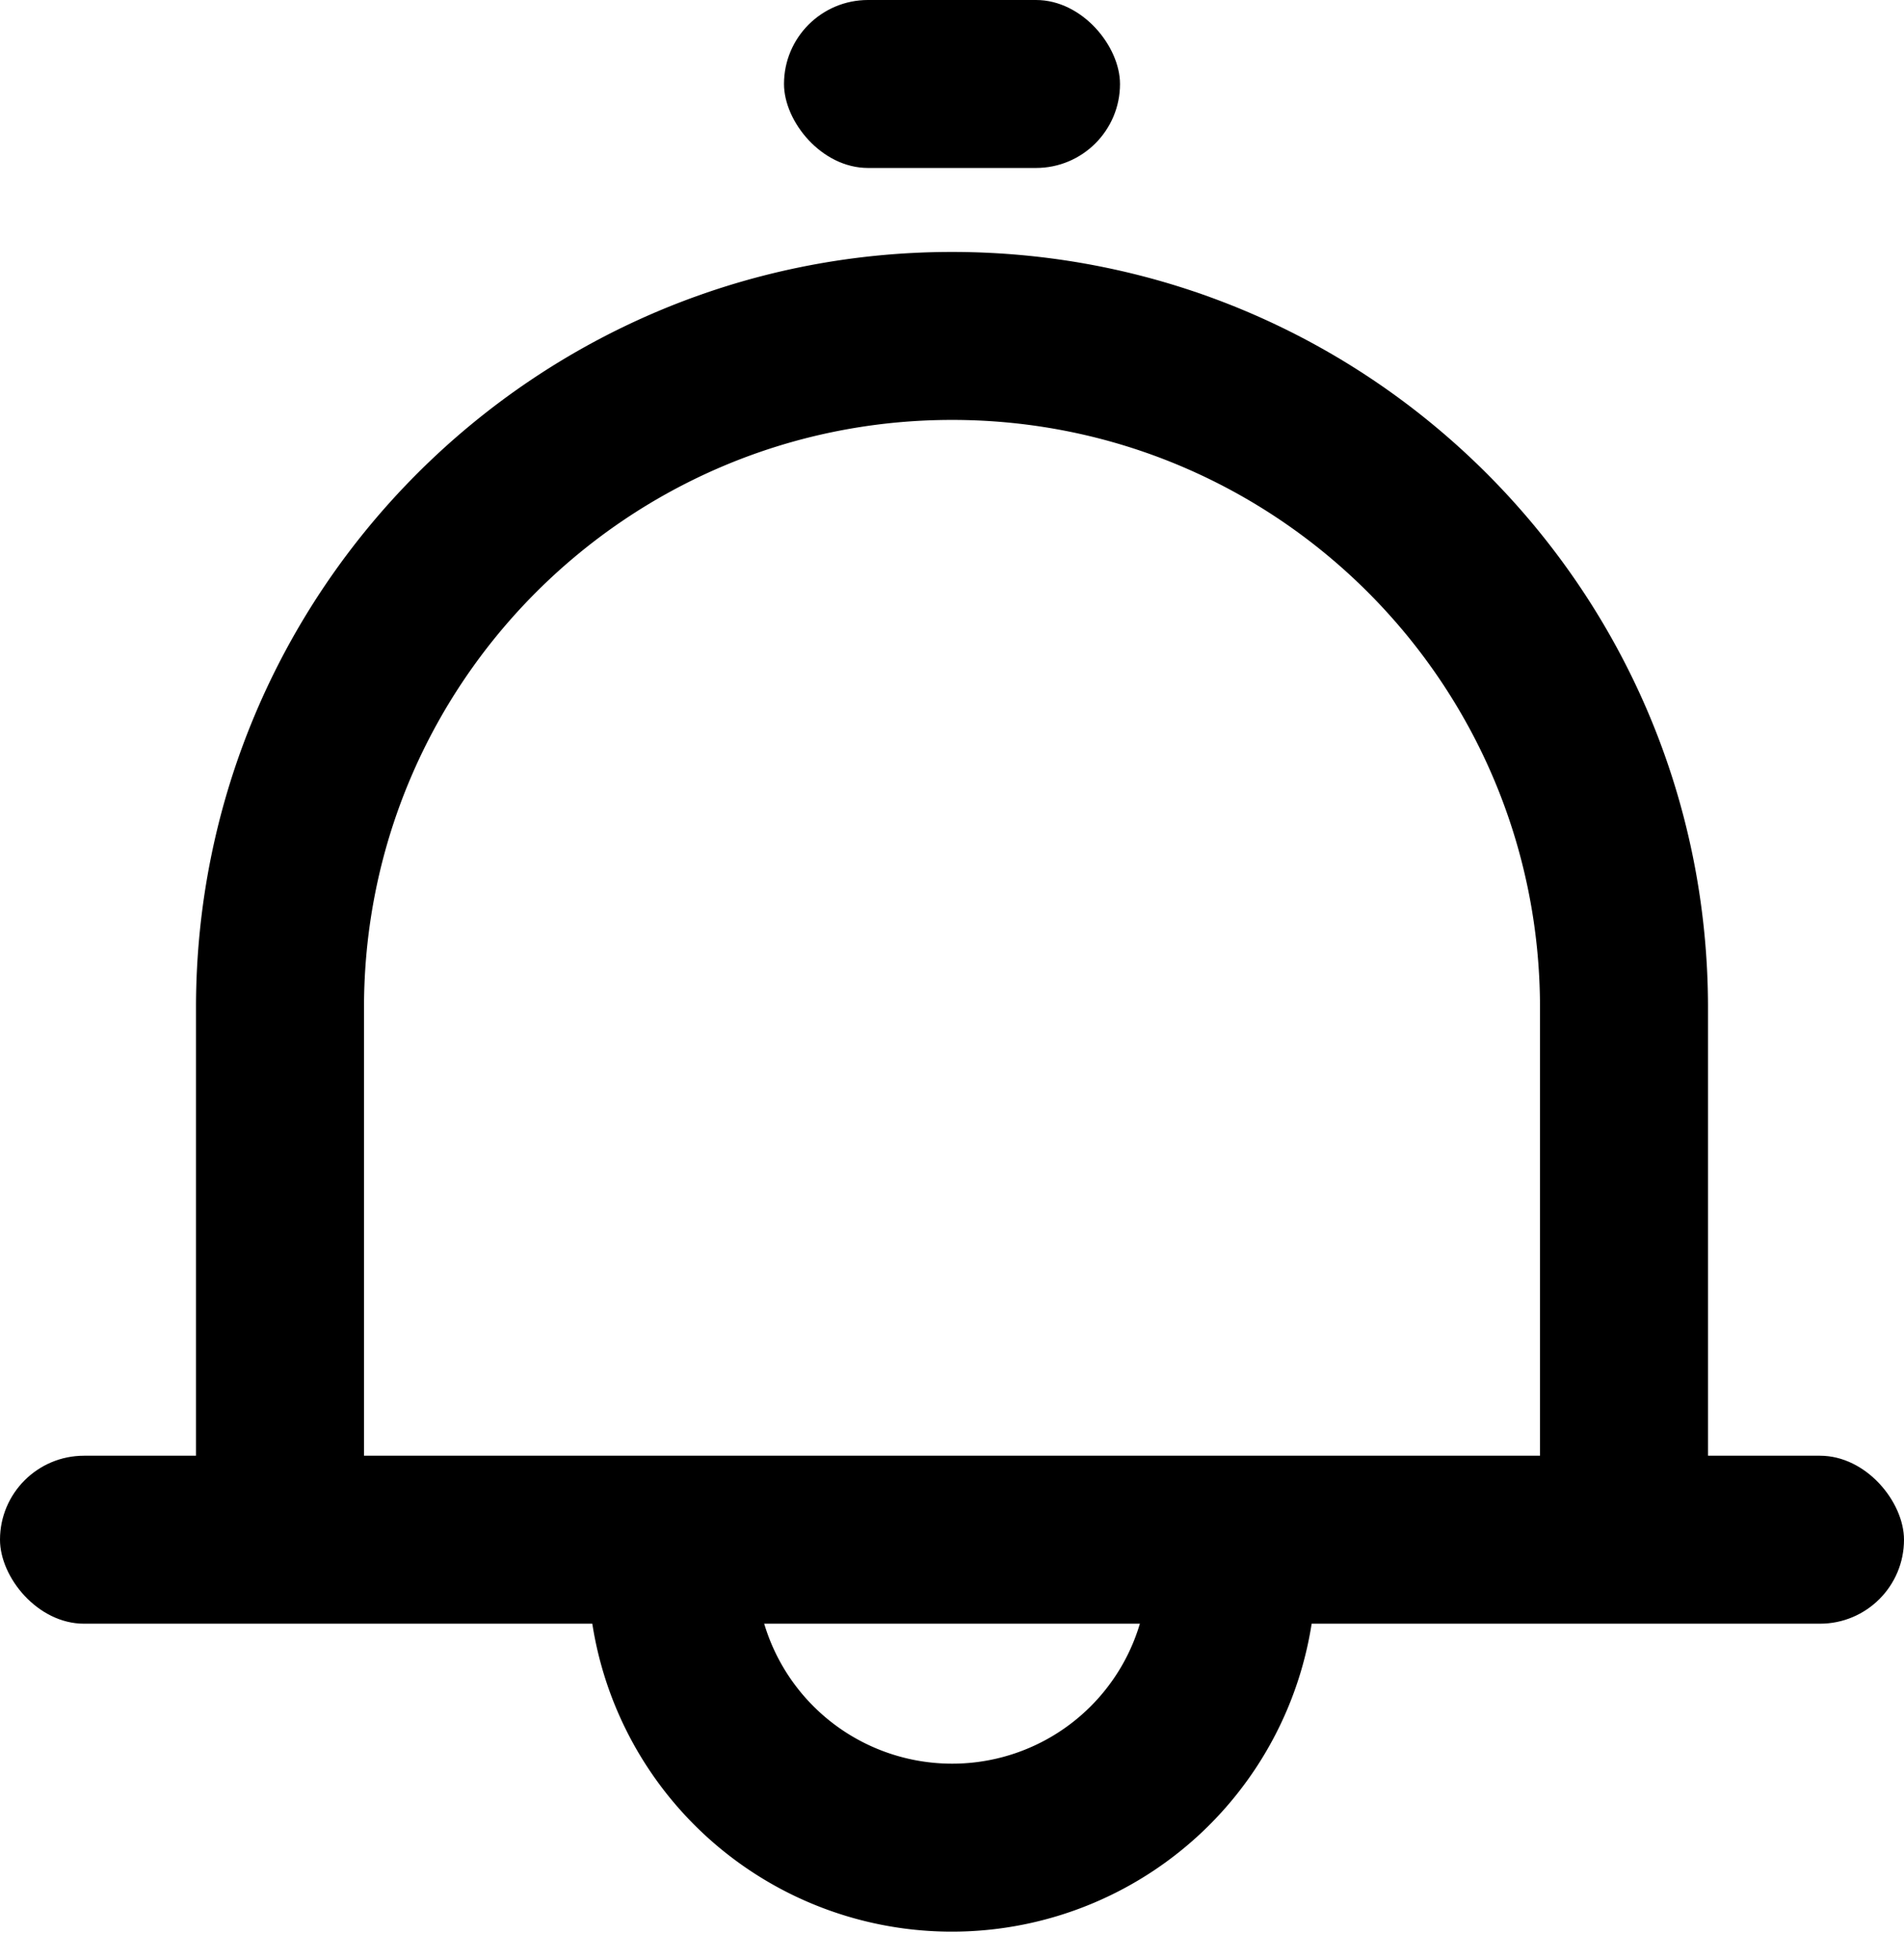 <svg viewBox="0 0 34 35"><g fill="#000" fill-rule="evenodd" transform="translate(-1 -1)"><path fill-rule="nonzero" d="M11.5 29a6.497 6.497 0 0 0 6.5 6.5 6.502 6.502 0 0 0 6.5-6.5h-3a3.496 3.496 0 0 1-3.5 3.5 3.502 3.502 0 0 1-3.5-3.5h-3zM7.5 29V19c0-5.799 4.701-10.5 10.5-10.5S28.5 13.201 28.5 19v10h3V19c0-7.456-6.044-13.5-13.5-13.5S4.5 11.544 4.5 19v10h3z"/><rect width="6" height="3" x="15" y="1" rx="1.5"/><rect width="34" height="3" x="1" y="27" rx="1.5"/></g></svg>